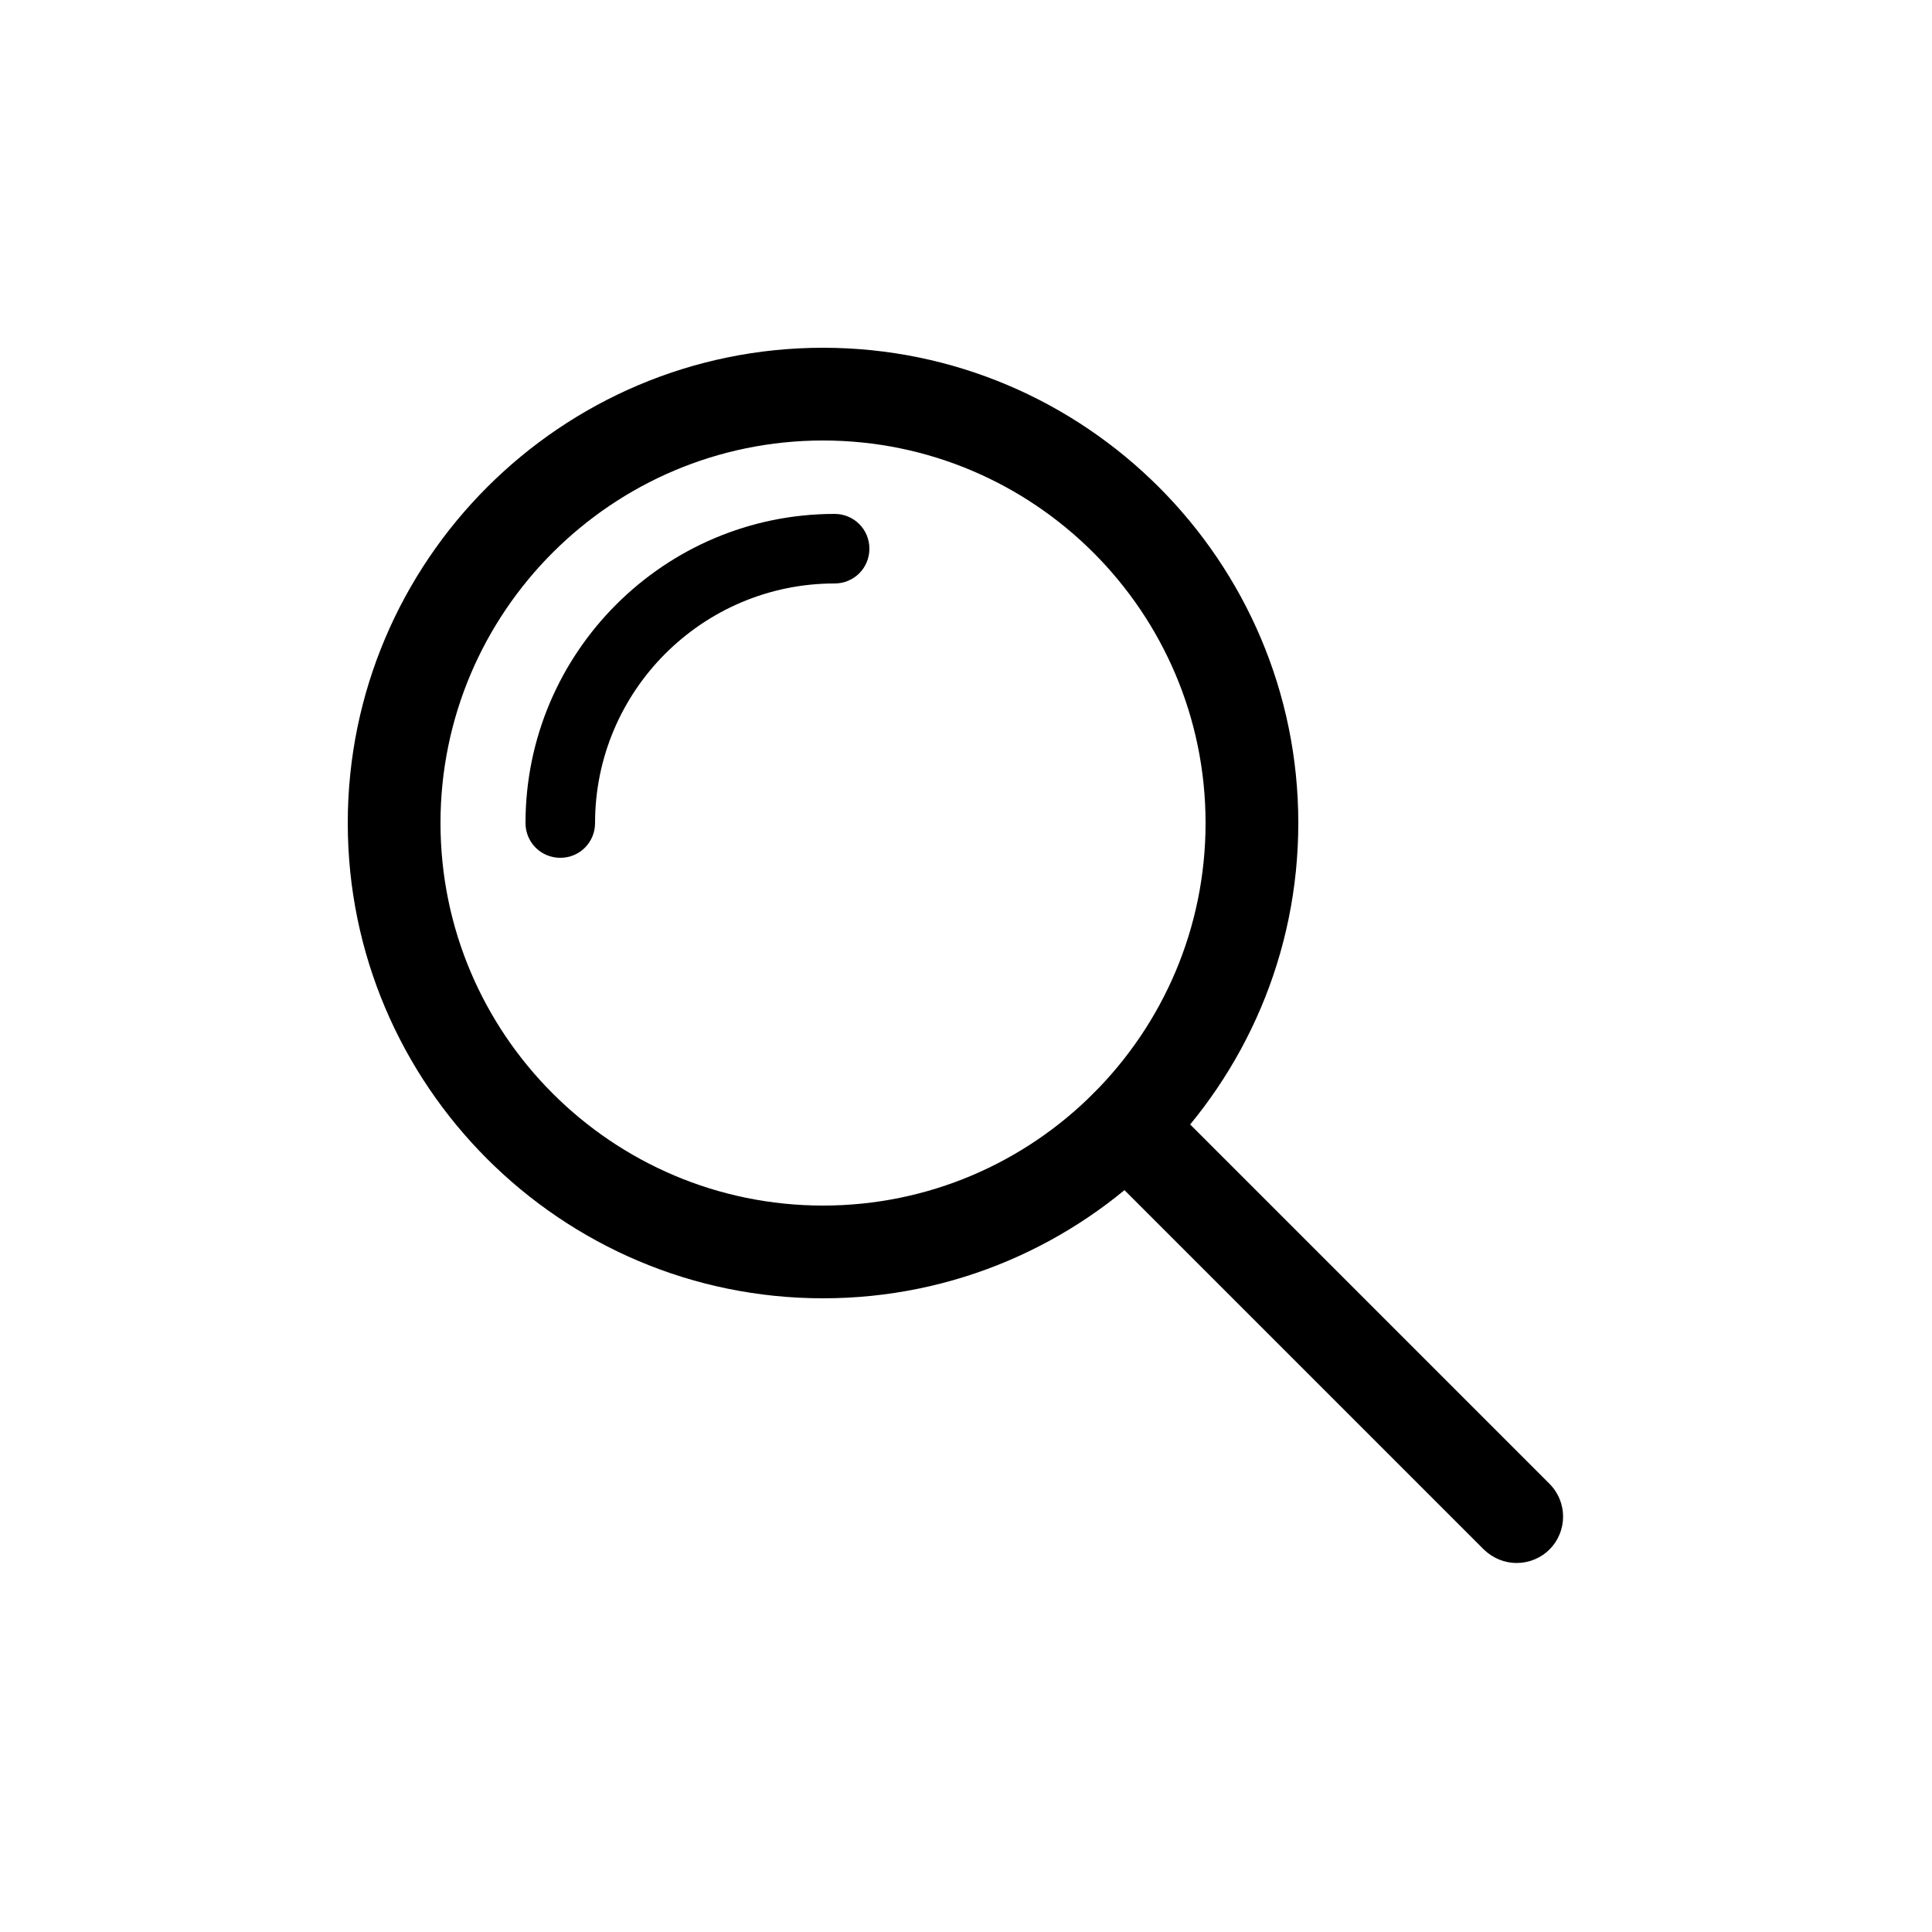 <?xml version="1.0" encoding="utf-8"?>
<!-- Generator: Adobe Illustrator 24.1.1, SVG Export Plug-In . SVG Version: 6.00 Build 0)  -->
<svg version="1.1" id="Layer_1" xmlns="http://www.w3.org/2000/svg" xmlns:xlink="http://www.w3.org/1999/xlink" x="0px" y="0px"
	 viewBox="0 0 500 500" style="enable-background:new 0 0 500 500;" xml:space="preserve">
<g>
	<path d="M213,336c-67.8,0-123-55.2-123-123S145.2,90,213,90s123,55.2,123,123S280.8,336,213,336z M213,114c-54.6,0-99,44.4-99,99
		s44.4,99,99,99s99-44.4,99-99S267.6,114,213,114z"/>
</g>
<g>
	<path d="M392.5,404.5c-3.1,0-6.1-1.2-8.5-3.5L283,300c-4.7-4.7-4.7-12.3,0-17c4.7-4.7,12.3-4.7,17,0l101,101c4.7,4.7,4.7,12.3,0,17
		C398.7,403.3,395.6,404.5,392.5,404.5z"/>
</g>
<g>
	<path d="M145,222c-5,0-9-4-9-9c0-44.1,35.9-80,80-80c5,0,9,4,9,9s-4,9-9,9c-34.2,0-62,27.8-62,62C154,218,150,222,145,222z"/>
</g>
</svg>

